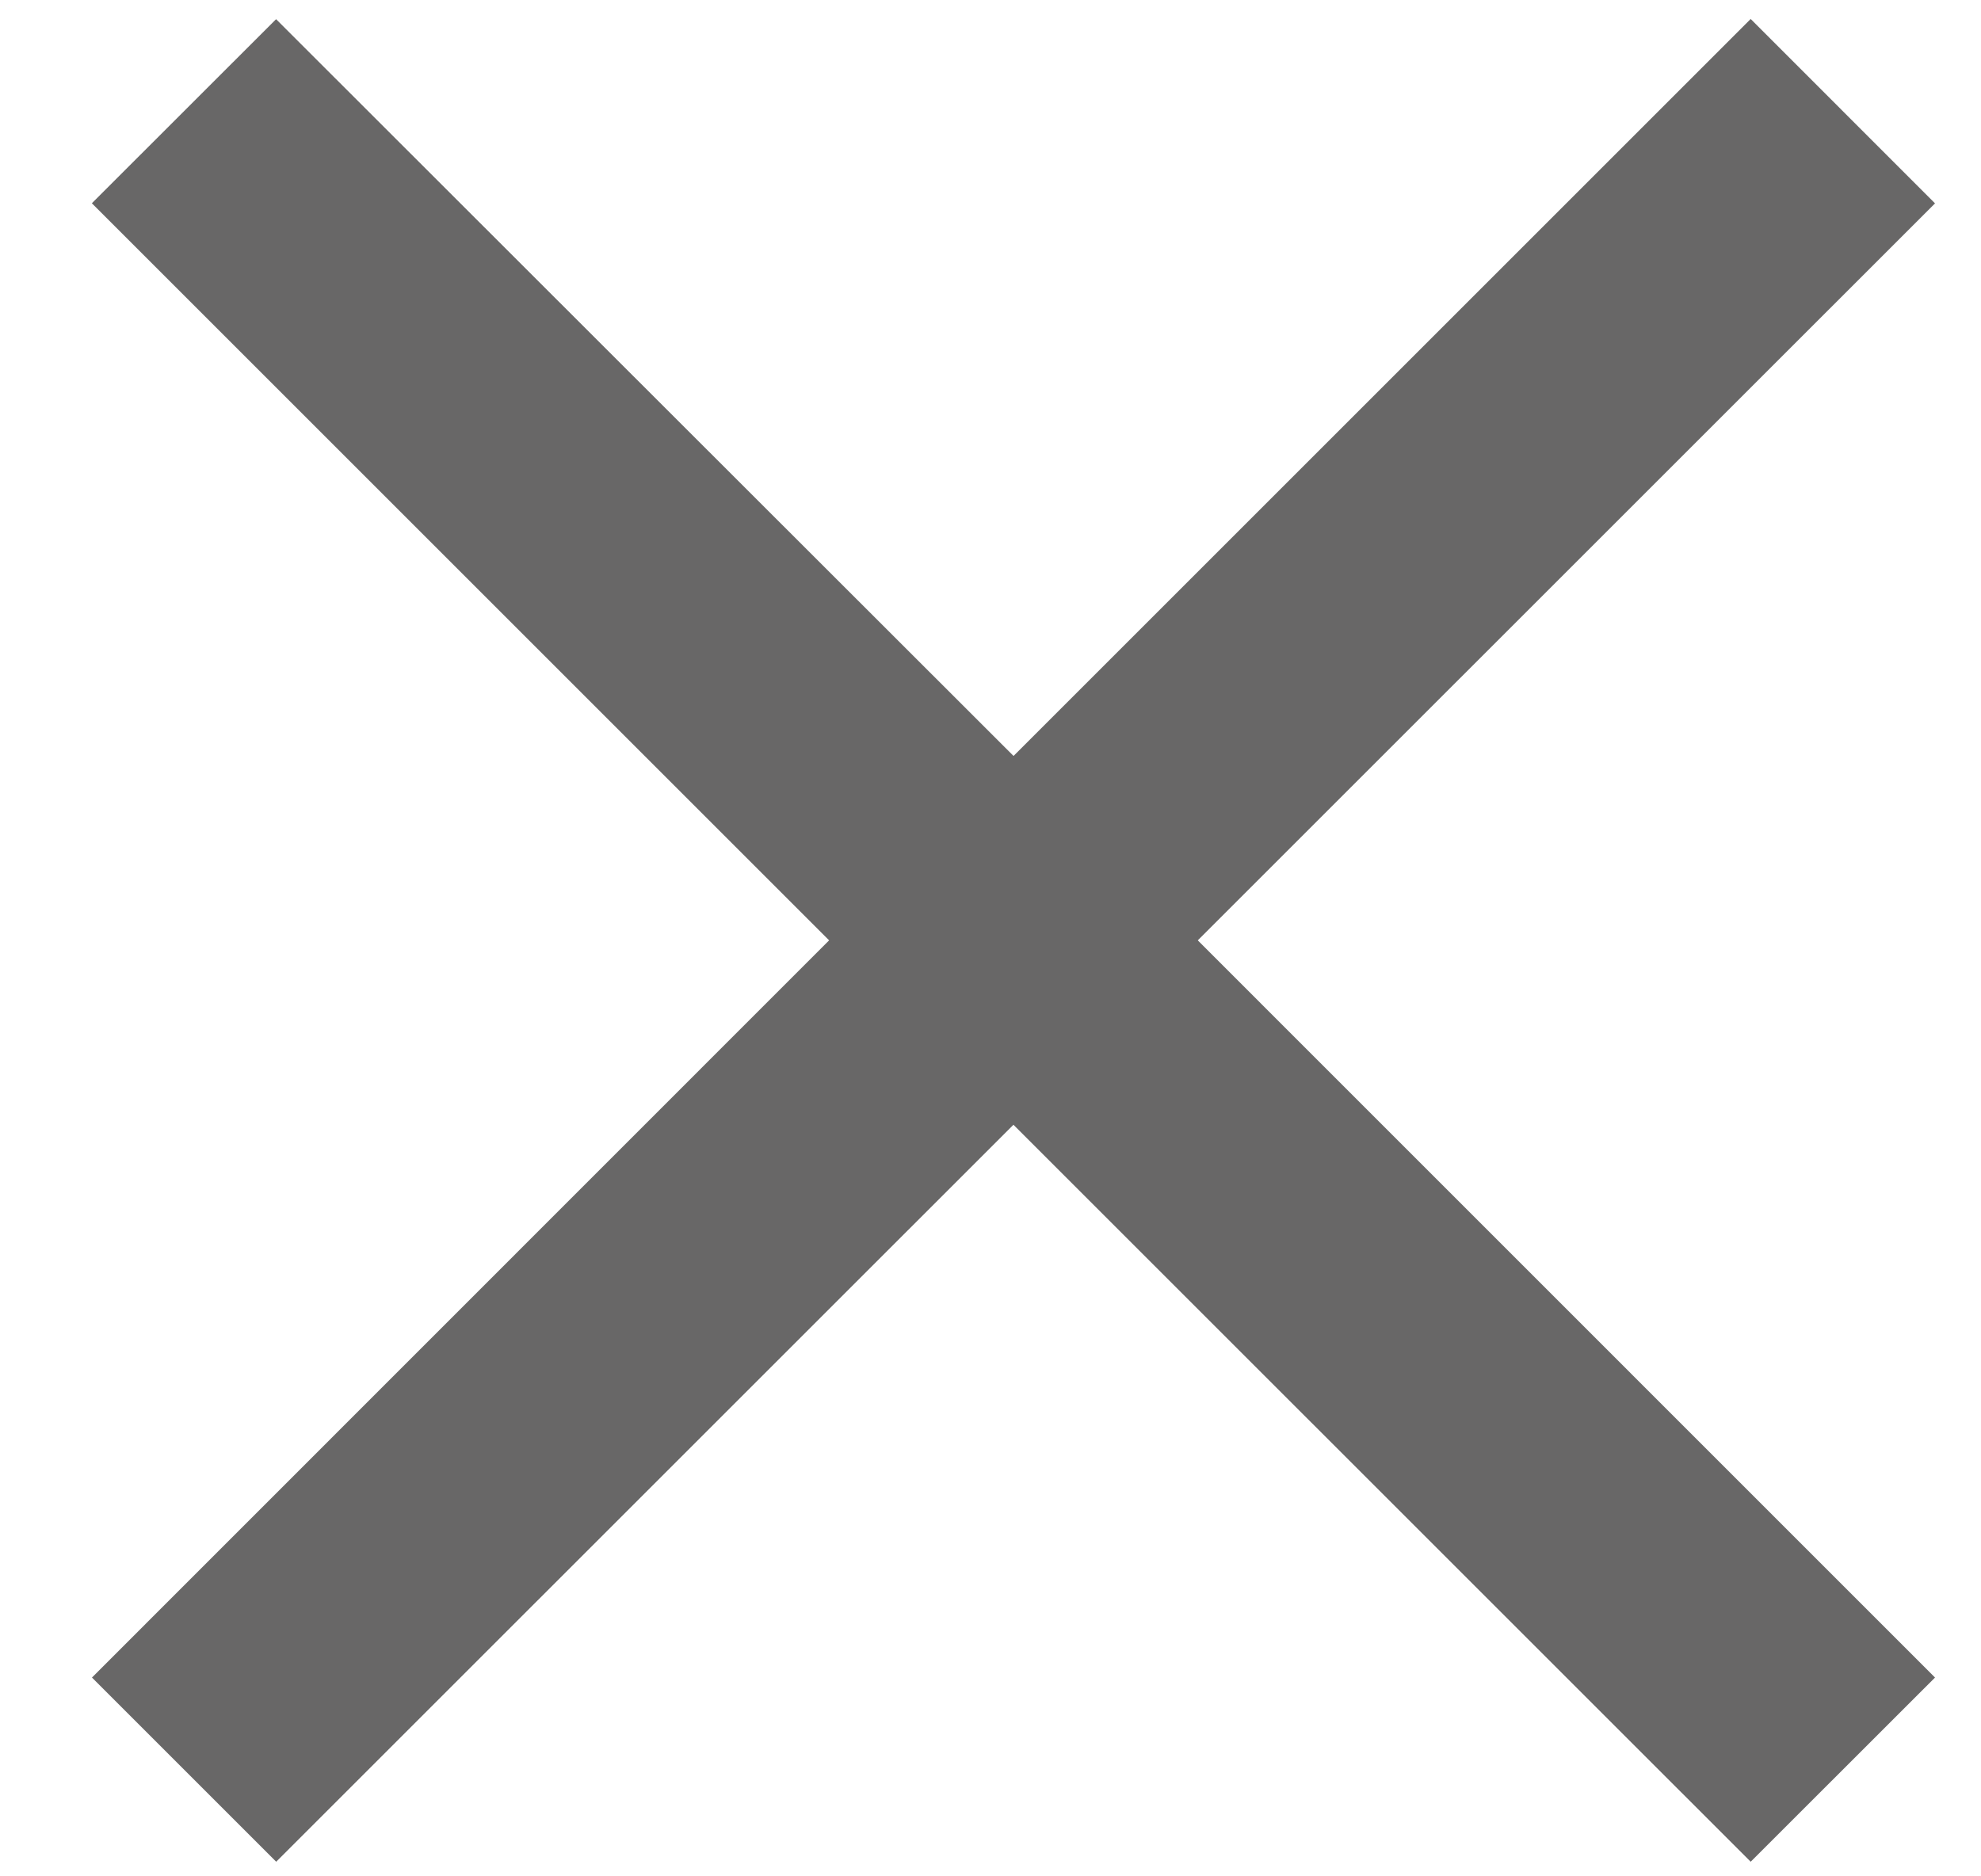 <svg xmlns="http://www.w3.org/2000/svg" width="19" height="18" fill="none"><path fill="#686767" fill-rule="evenodd" d="m16.791 17.86 1.768-1.767-7.071-7.072 7.071-7.07L16.791.182l-7.07 7.07L2.648.184.881 1.95l7.071 7.071-7.07 7.072 1.767 1.767 7.071-7.07 7.071 7.07Z" clip-rule="evenodd"/></svg>